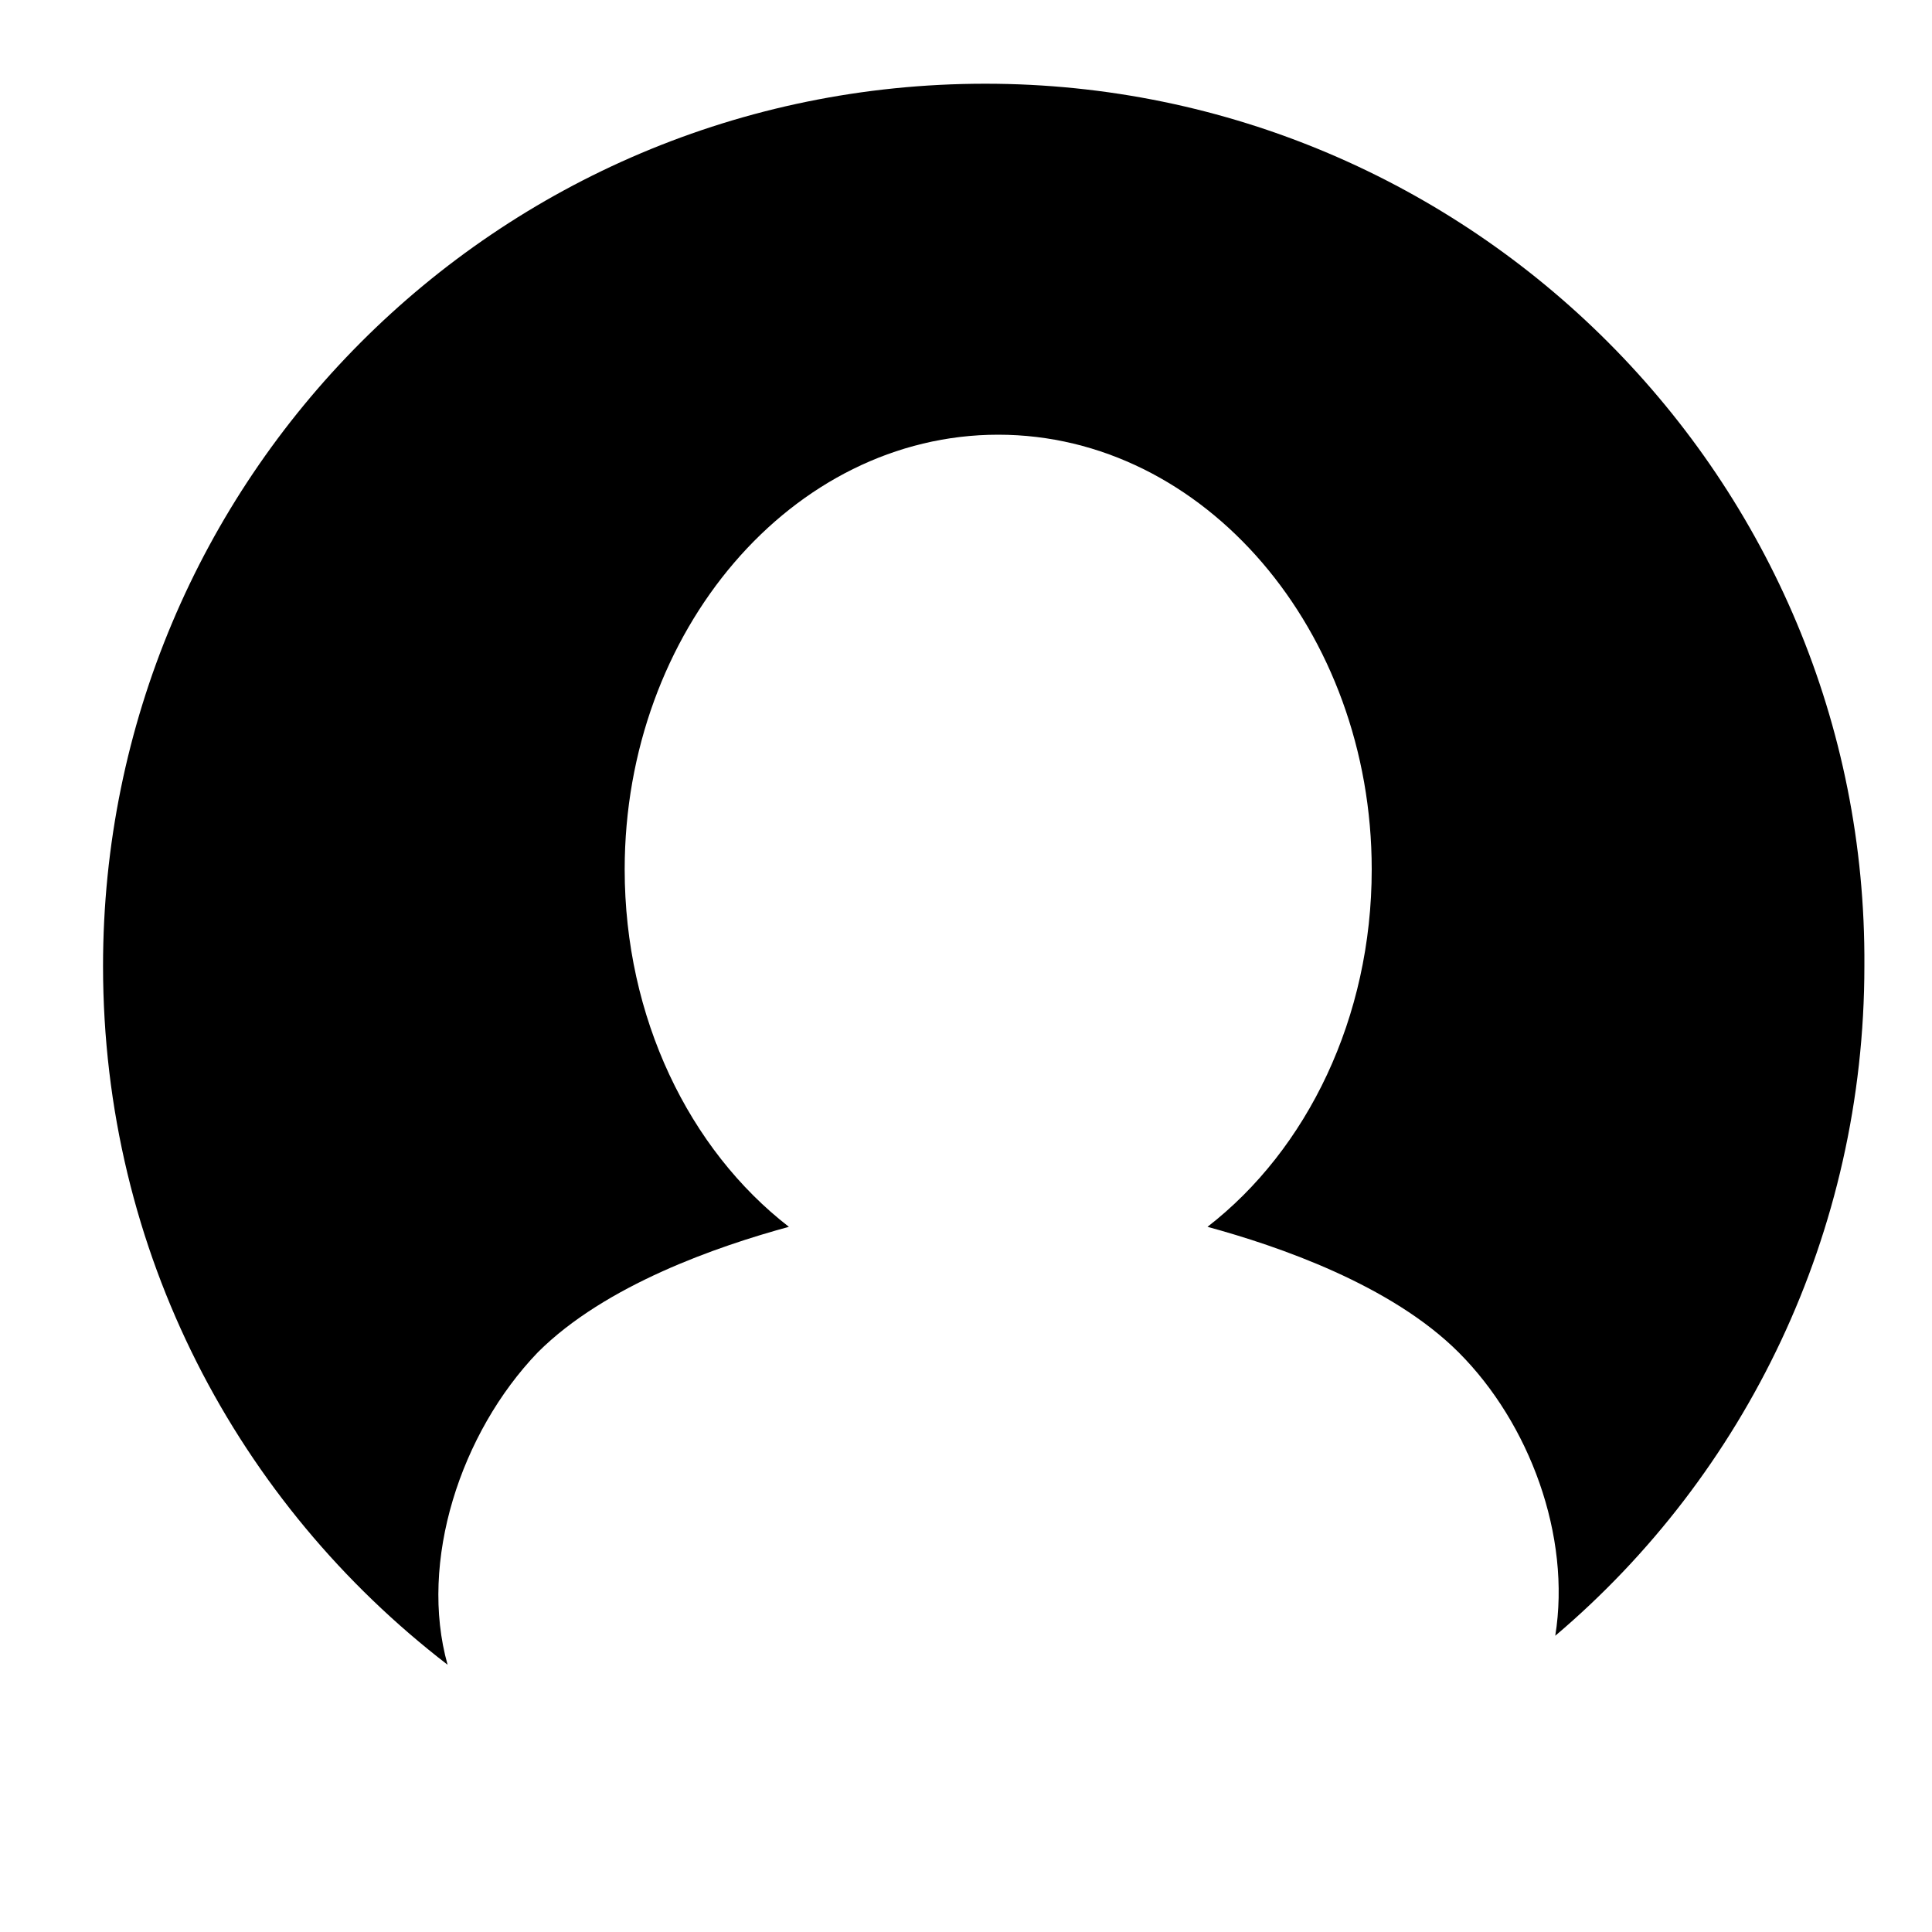 <?xml version="1.0" encoding="utf-8"?>
<!-- Generator: Adobe Illustrator 22.1.0, SVG Export Plug-In . SVG Version: 6.00 Build 0)  -->
<svg version="1.1" id="Capa_1" xmlns="http://www.w3.org/2000/svg" xmlns:xlink="http://www.w3.org/1999/xlink" x="0px" y="0px"
	 viewBox="0 0 60 60" style="enable-background:new 0 0 60 60;" xml:space="preserve">
<style type="text/css">
	.st0{fill:#FFFFFF;}
	.st1{fill:#151515;}
	.st2{fill:#030101;}
	.st3{fill:none;stroke:#000000;stroke-miterlimit:10;}
	.st4{stroke:#000000;stroke-miterlimit:10;}
	.st5{fill:none;stroke:#272525;stroke-width:2;stroke-linecap:round;stroke-linejoin:round;stroke-miterlimit:10;}
	.st6{fill:#272525;stroke:#272525;stroke-width:3;stroke-miterlimit:10;}
	.st7{opacity:0;clip-path:url(#SVGID_2_);fill-rule:evenodd;clip-rule:evenodd;fill:#FFFFFF;}
	.st8{clip-path:url(#SVGID_4_);}
	.st9{clip-path:url(#SVGID_6_);}
	.st10{fill:#211915;}
	.st11{fill:none;}
</style>
<g>
	<path d="M30.6,2.6C15.4,2.6,3.2,14.9,3.2,30c0,8.9,4.2,16.7,10.7,21.7c-0.9-3.2,0.4-7.2,2.8-9.7c2.1-2.1,5.6-3.3,7.8-3.9
		c-3.1-2.4-5.1-6.5-5.1-11.1c0-7.4,5.2-13.5,11.6-13.5c6.4,0,11.6,6.1,11.6,13.5c0,4.6-2,8.7-5.1,11.1c2.2,0.6,5.7,1.8,7.8,3.9
		c2.2,2.2,3.5,5.7,3,8.8c5.9-5,9.6-12.5,9.6-20.8C58,14.9,45.7,2.6,30.6,2.6z"/>
	<path d="M30.5,57.4C30.5,57.4,30.5,57.4,30.5,57.4c0.1,0,0.2,0,0.2,0C30.6,57.4,30.6,57.4,30.5,57.4z"/>
</g>
</svg>

